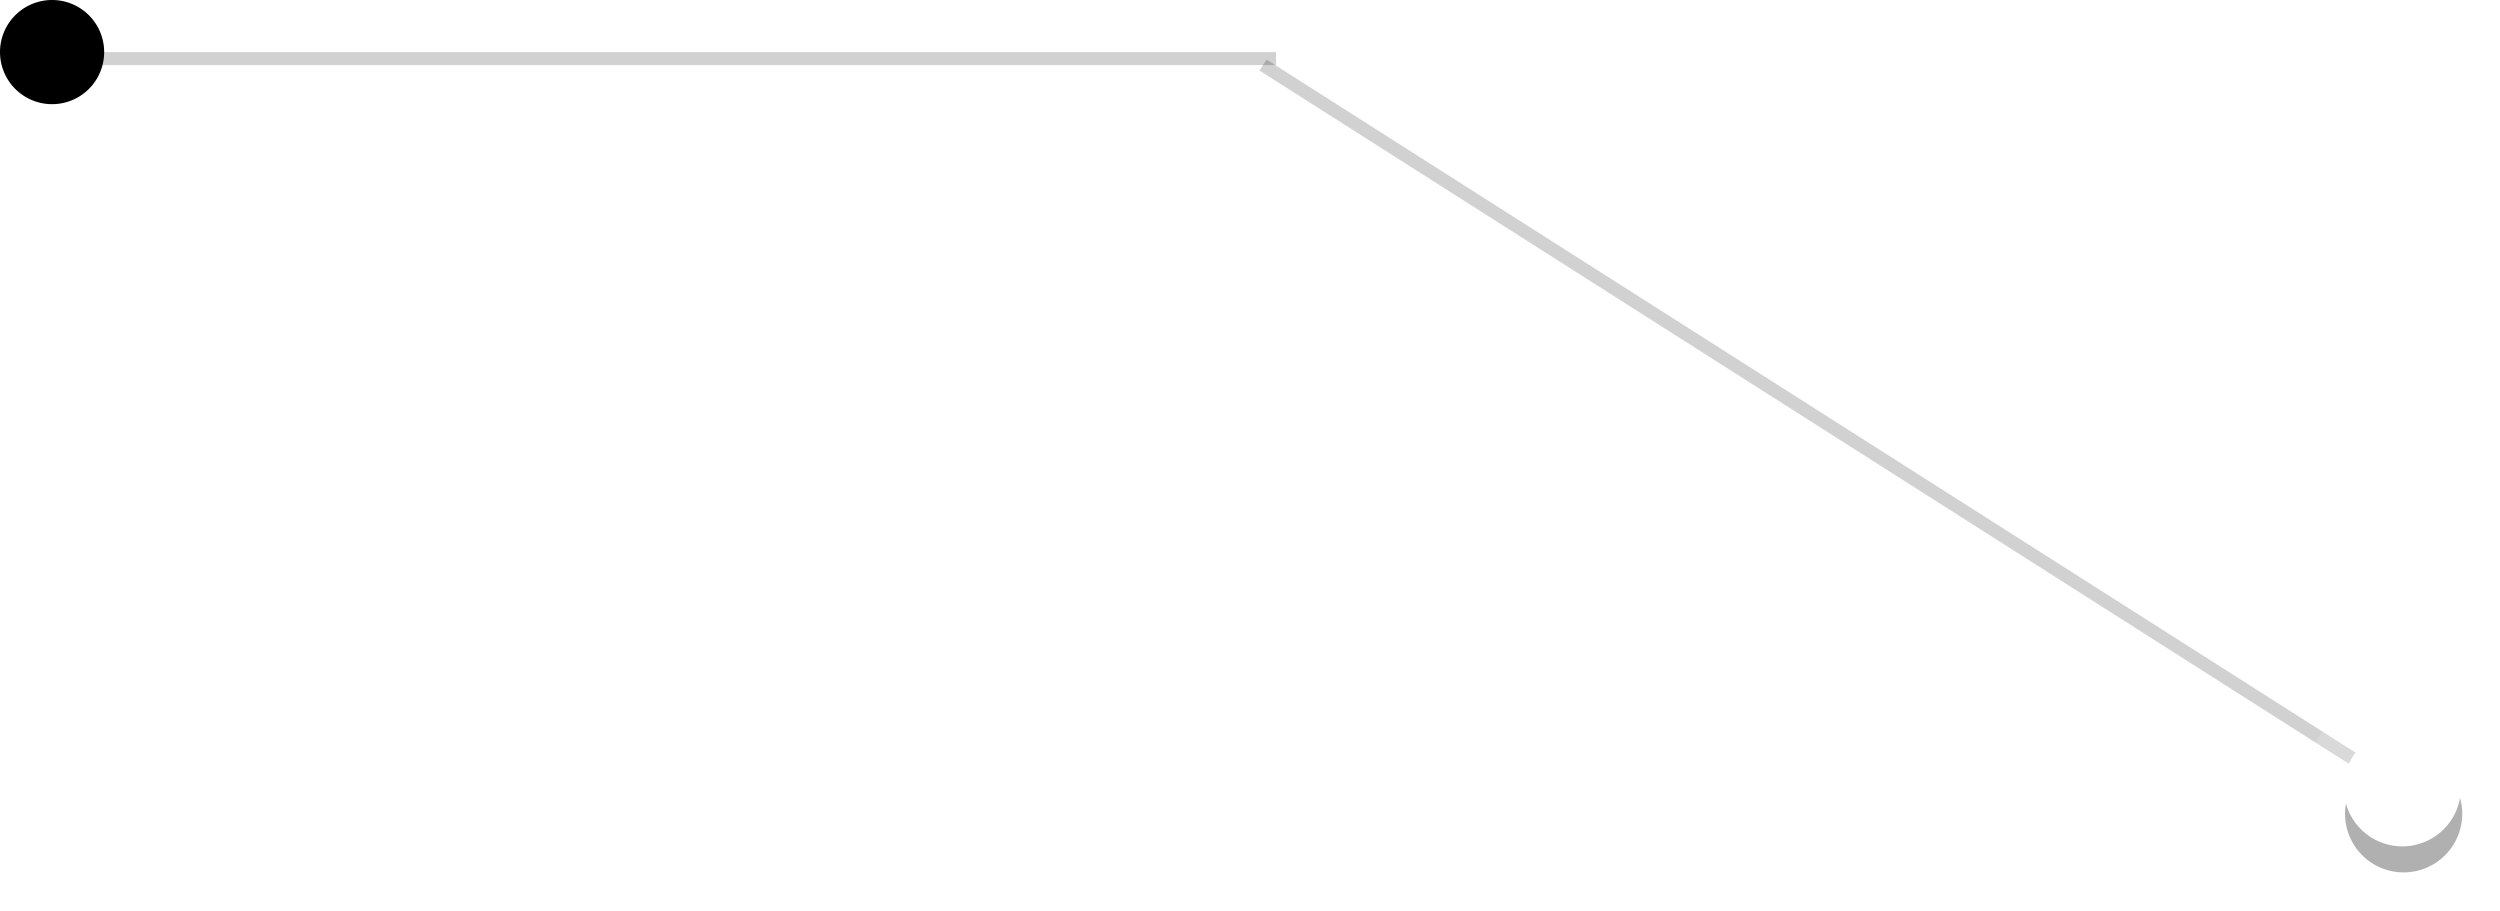 <svg xmlns="http://www.w3.org/2000/svg" xmlns:xlink="http://www.w3.org/1999/xlink" width="192" height="70" viewBox="0 0 192 70"><defs><path id="7hlsa" d="M1041.5 3098a4.5 4.5 0 1 1 0 9 4.5 4.5 0 0 1 0-9z"/><path id="7hlsb" d="M863 3047v-1h92v1z"/><path id="7hlsc" d="M953.731 3047.42l.537-.844 88 56-.536.845z"/><path id="7hlsd" d="M1041.5 3095a7.5 7.5 0 1 1 0 15 7.5 7.5 0 0 1 0-15z"/><path id="7hlsg" d="M861 3042a4 4 0 1 1 0 8 4 4 0 0 1 0-8z"/><mask id="7hlsf" width="2" height="2" x="-1" y="-1"><path fill="#fff" d="M1037 3098h9v9h-9z"/><use xlink:href="#7hlsa"/></mask><filter id="7hlse" width="37.1" height="39" x="1023" y="3084" filterUnits="userSpaceOnUse"><feOffset dx=".1" dy="2" in="SourceGraphic" result="FeOffset1242Out"/><feGaussianBlur in="FeOffset1242Out" result="FeGaussianBlur1243Out" stdDeviation="1.6 1.6"/></filter></defs><g><g transform="translate(-857 -3042)"><g opacity=".18"><use xlink:href="#7hlsb"/></g><g opacity=".18"><use xlink:href="#7hlsc"/></g><g opacity=".18"><use fill="#fff" xlink:href="#7hlsd"/></g><g><g filter="url(#7hlse)"><use fill="none" stroke-opacity=".31" stroke-width="0" mask="url(&quot;#7hlsf&quot;)" xlink:href="#7hlsa"/><use fill-opacity=".31" xlink:href="#7hlsa"/></g><use fill="#fff" xlink:href="#7hlsa"/></g><g><use xlink:href="#7hlsg"/></g></g></g></svg>